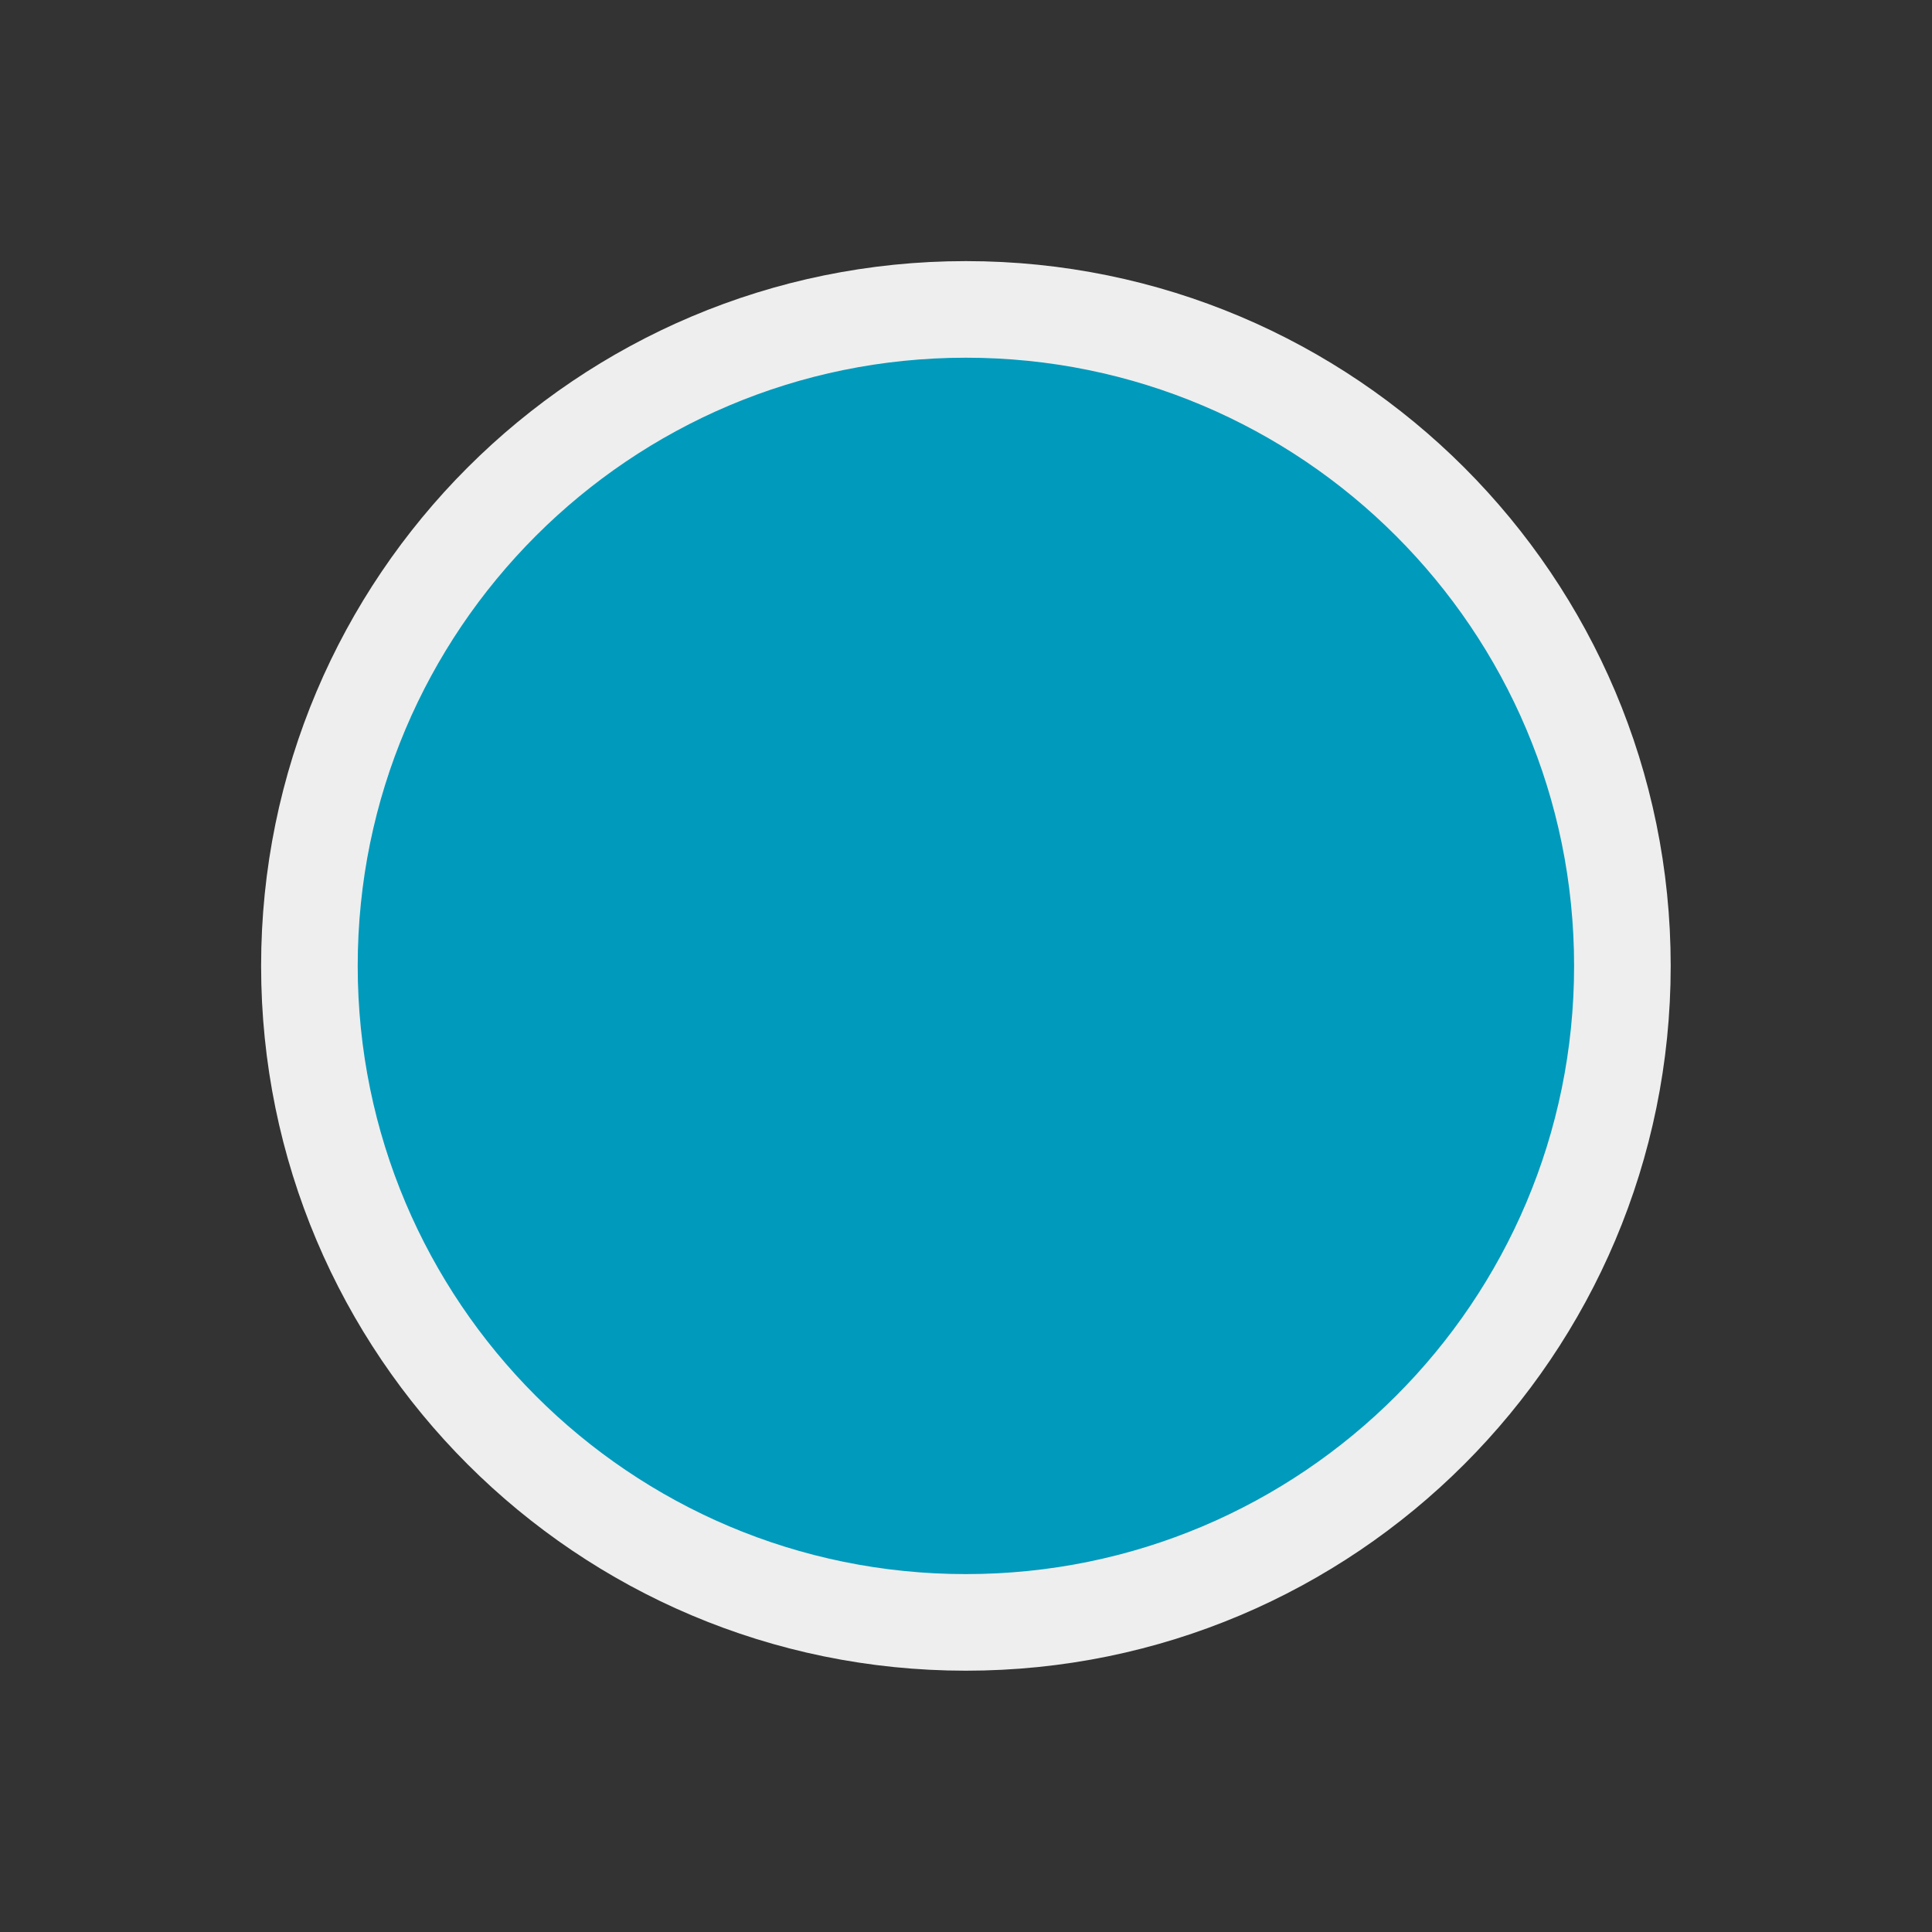 <svg width="20" height="20" viewBox="0 0 20 20" fill="none" xmlns="http://www.w3.org/2000/svg">
<rect x="0" y="0" width="20" height="20" fill="#333333" stroke="none"/>
<path d="M9.999 16.795C13.752 16.795 16.795 13.752 16.795 9.999C16.795 6.246 13.752 3.203 9.999 3.203C6.246 3.203 3.203 6.246 3.203 9.999C3.203 13.752 6.246 16.795 9.999 16.795Z" fill="#009ABC" stroke="#EEEEEE"/>
</svg>

